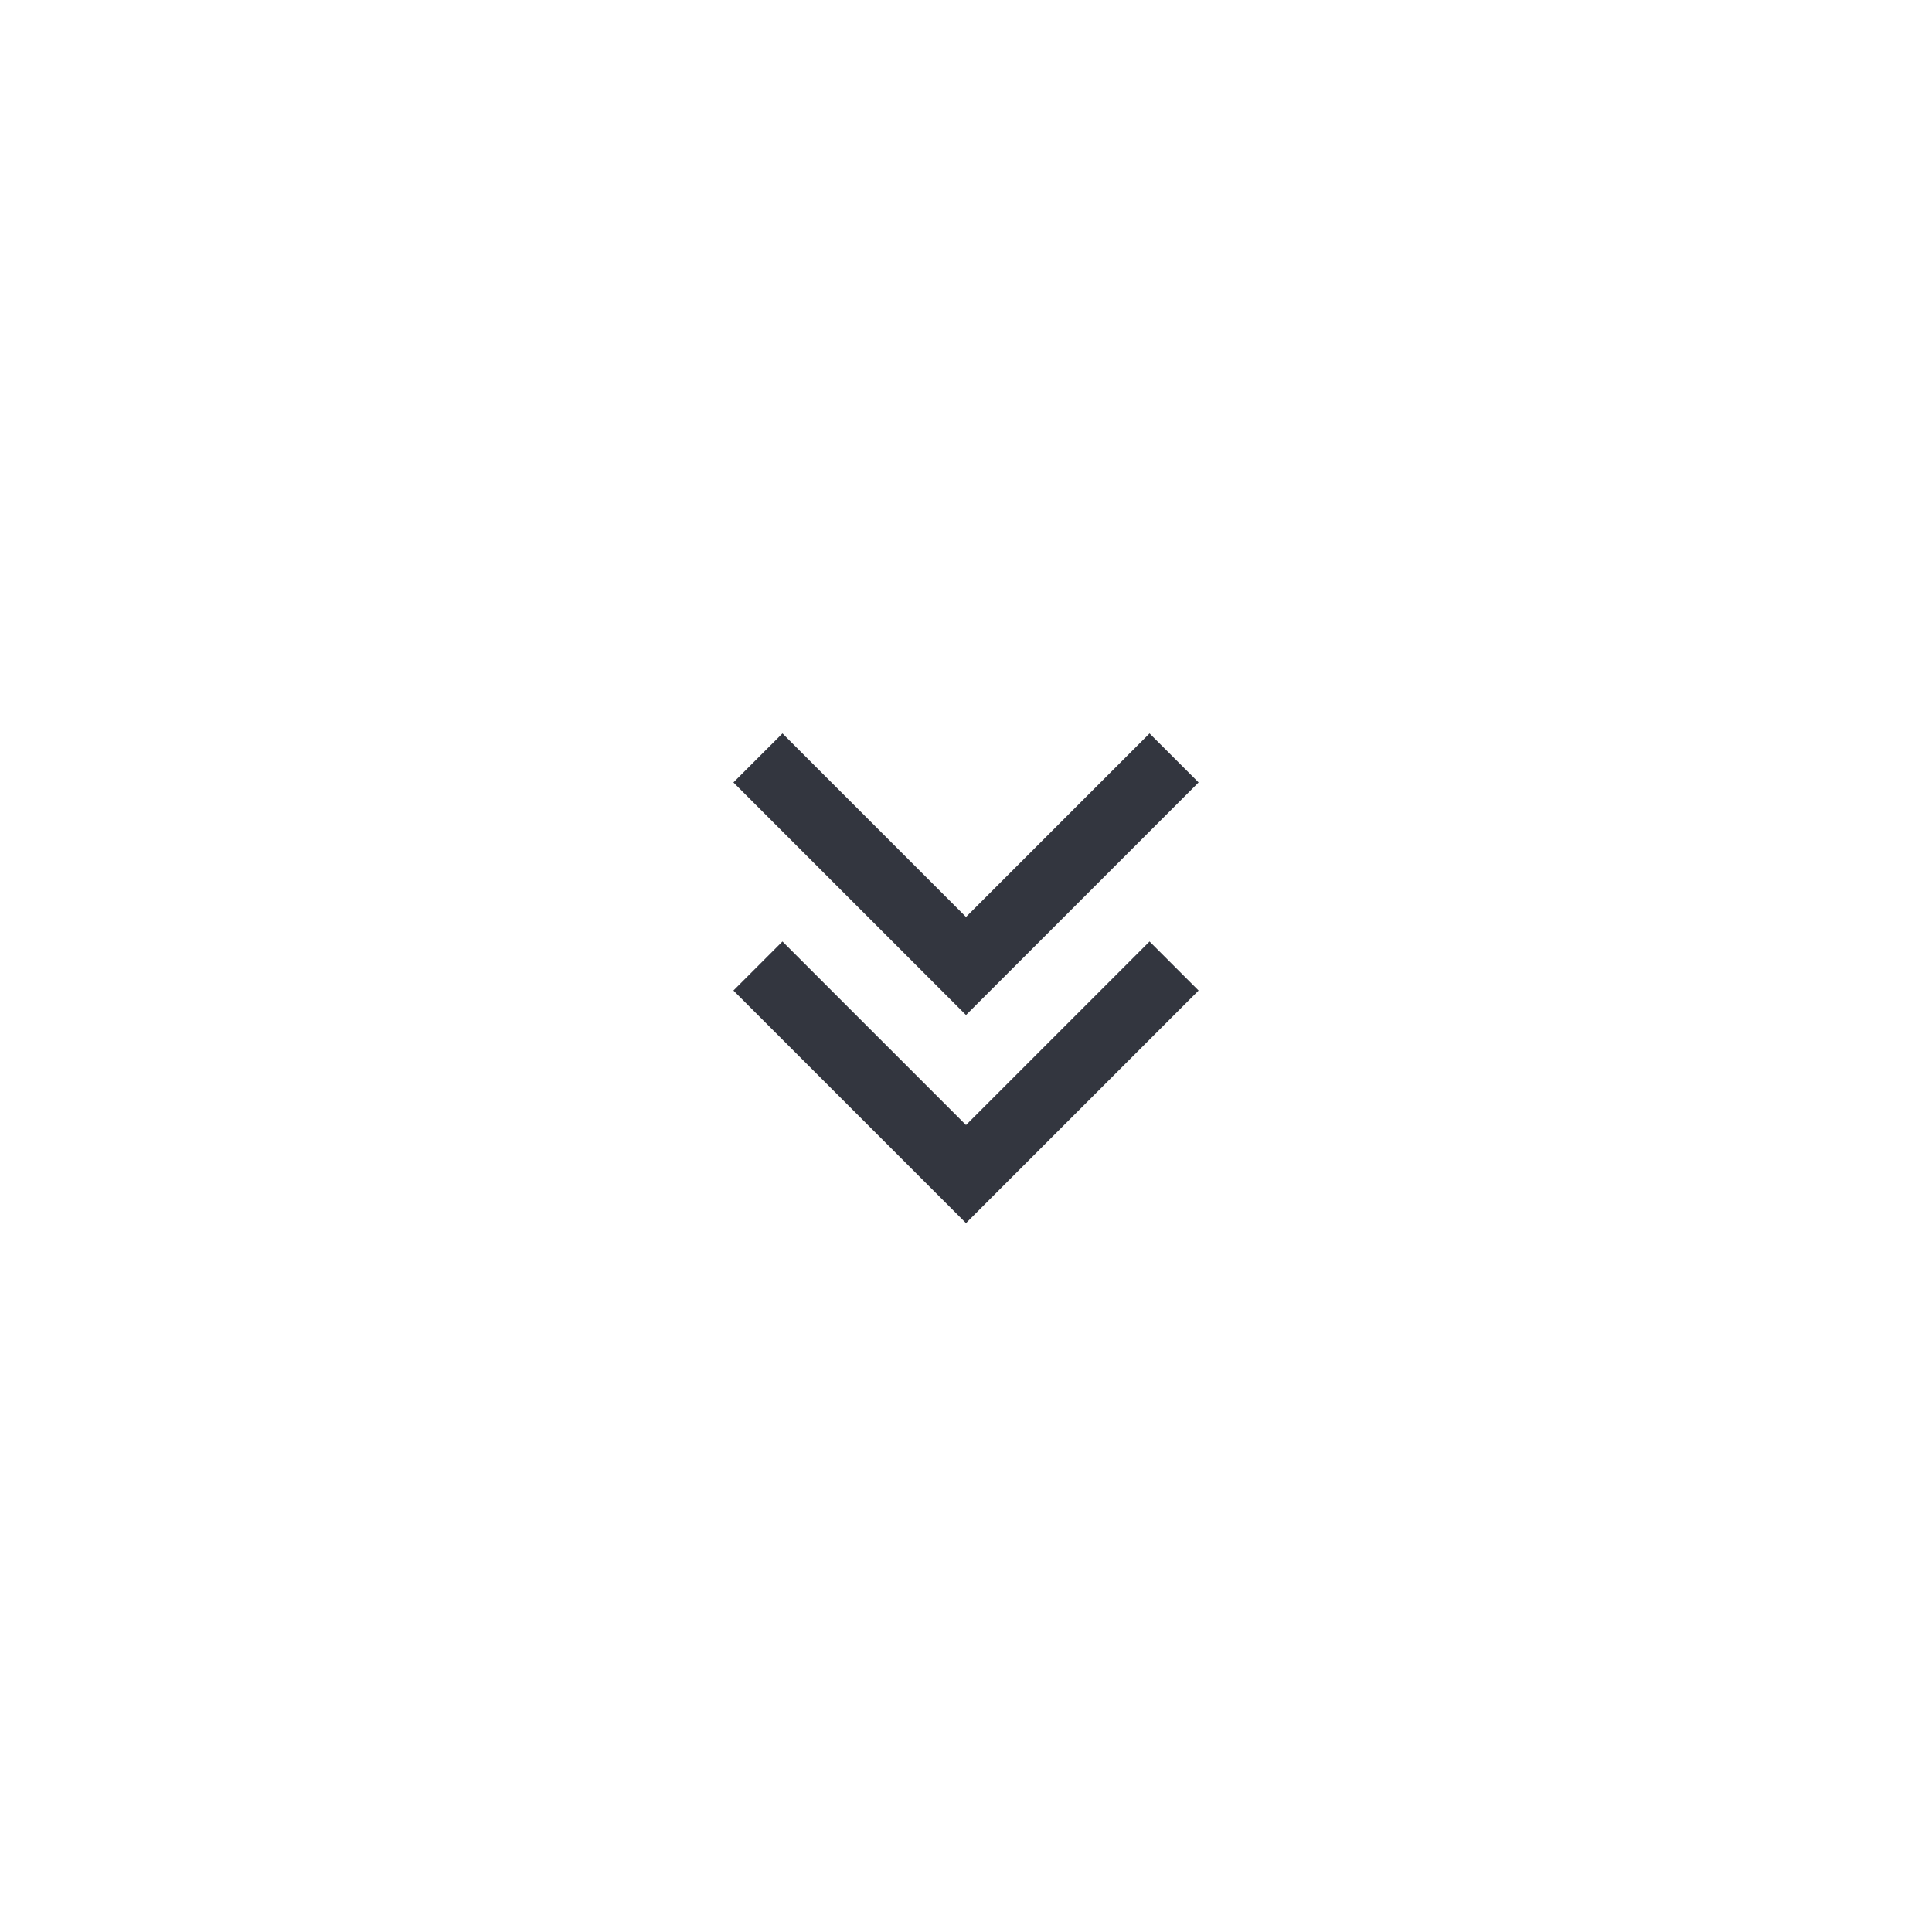 <svg width="156" height="156" viewBox="0 0 156 156" fill="none" xmlns="http://www.w3.org/2000/svg">
<g filter="url(#filter0_d_406_146)">
<path d="M134 78C134 108.928 108.928 134 78 134C47.072 134 22 108.928 22 78C22 47.072 47.072 22 78 22C108.928 22 134 47.072 134 78Z" fill="white"/>
<path fill-rule="evenodd" clip-rule="evenodd" d="M96.78 79.98L92.82 76.02L78 90.84L63.18 76.02L59.22 79.98L78 98.759L96.78 79.98Z" fill="#33363F"/>
<path fill-rule="evenodd" clip-rule="evenodd" d="M96.78 63.179L92.82 59.22L78 74.04L63.18 59.22L59.22 63.179L78 81.959L96.78 63.179Z" fill="#33363F"/>
</g>
<defs>
<filter id="filter0_d_406_146" x="0" y="0" width="156" height="156" filterUnits="userSpaceOnUse" color-interpolation-filters="sRGB">
<feFlood flood-opacity="0" result="BackgroundImageFix"/>
<feColorMatrix in="SourceAlpha" type="matrix" values="0 0 0 0 0 0 0 0 0 0 0 0 0 0 0 0 0 0 127 0" result="hardAlpha"/>
<feOffset/>
<feGaussianBlur stdDeviation="11"/>
<feComposite in2="hardAlpha" operator="out"/>
<feColorMatrix type="matrix" values="0 0 0 0 0.6 0 0 0 0 0.6 0 0 0 0 0.6 0 0 0 0.25 0"/>
<feBlend mode="normal" in2="BackgroundImageFix" result="effect1_dropShadow_406_146"/>
<feBlend mode="normal" in="SourceGraphic" in2="effect1_dropShadow_406_146" result="shape"/>
</filter>
</defs>
</svg>
